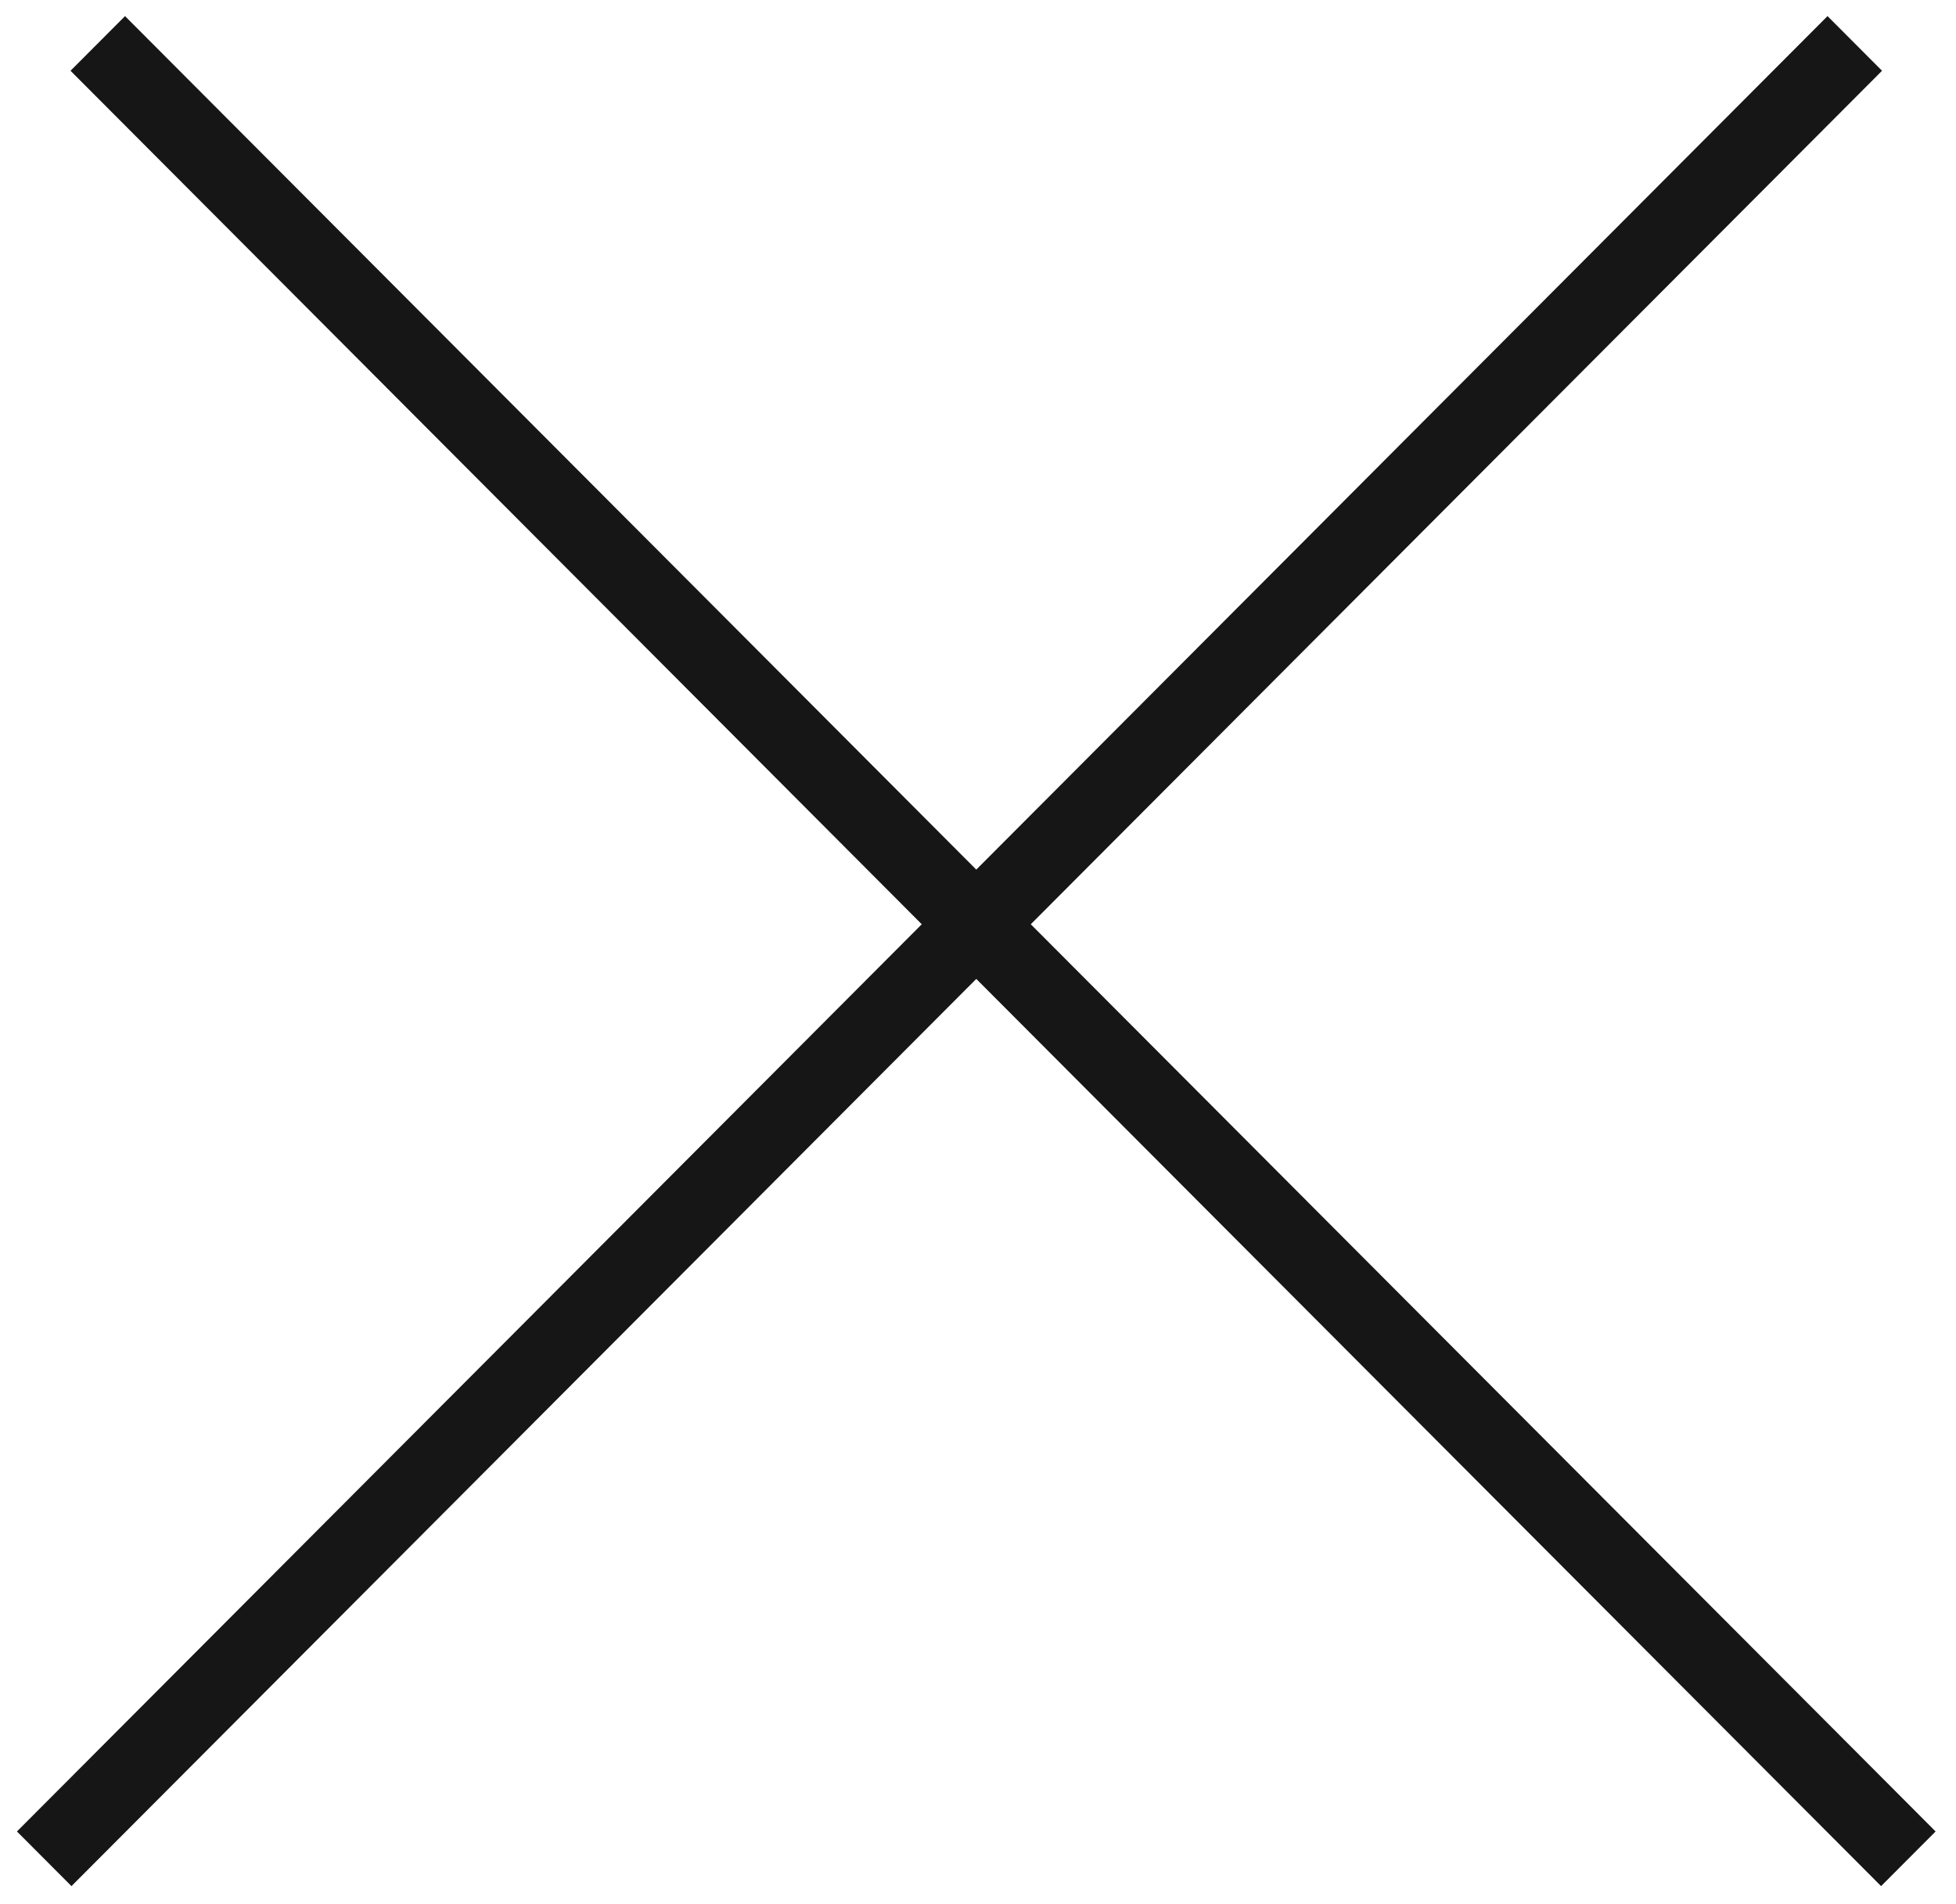 <svg xmlns="http://www.w3.org/2000/svg" width="76" height="74" viewBox="0 0 76 74" fill="none">
    <line y1="-1.5" x2="99.645" y2="-1.5" transform="matrix(0.706 0.708 -0.706 0.708 2.74 2.75)" stroke="#161616" stroke-width="3"/>
    <line y1="-1.5" x2="99.645" y2="-1.5" transform="matrix(-0.706 0.708 0.706 0.708 73.126 2.75)" stroke="#161616" stroke-width="3"/>
</svg>